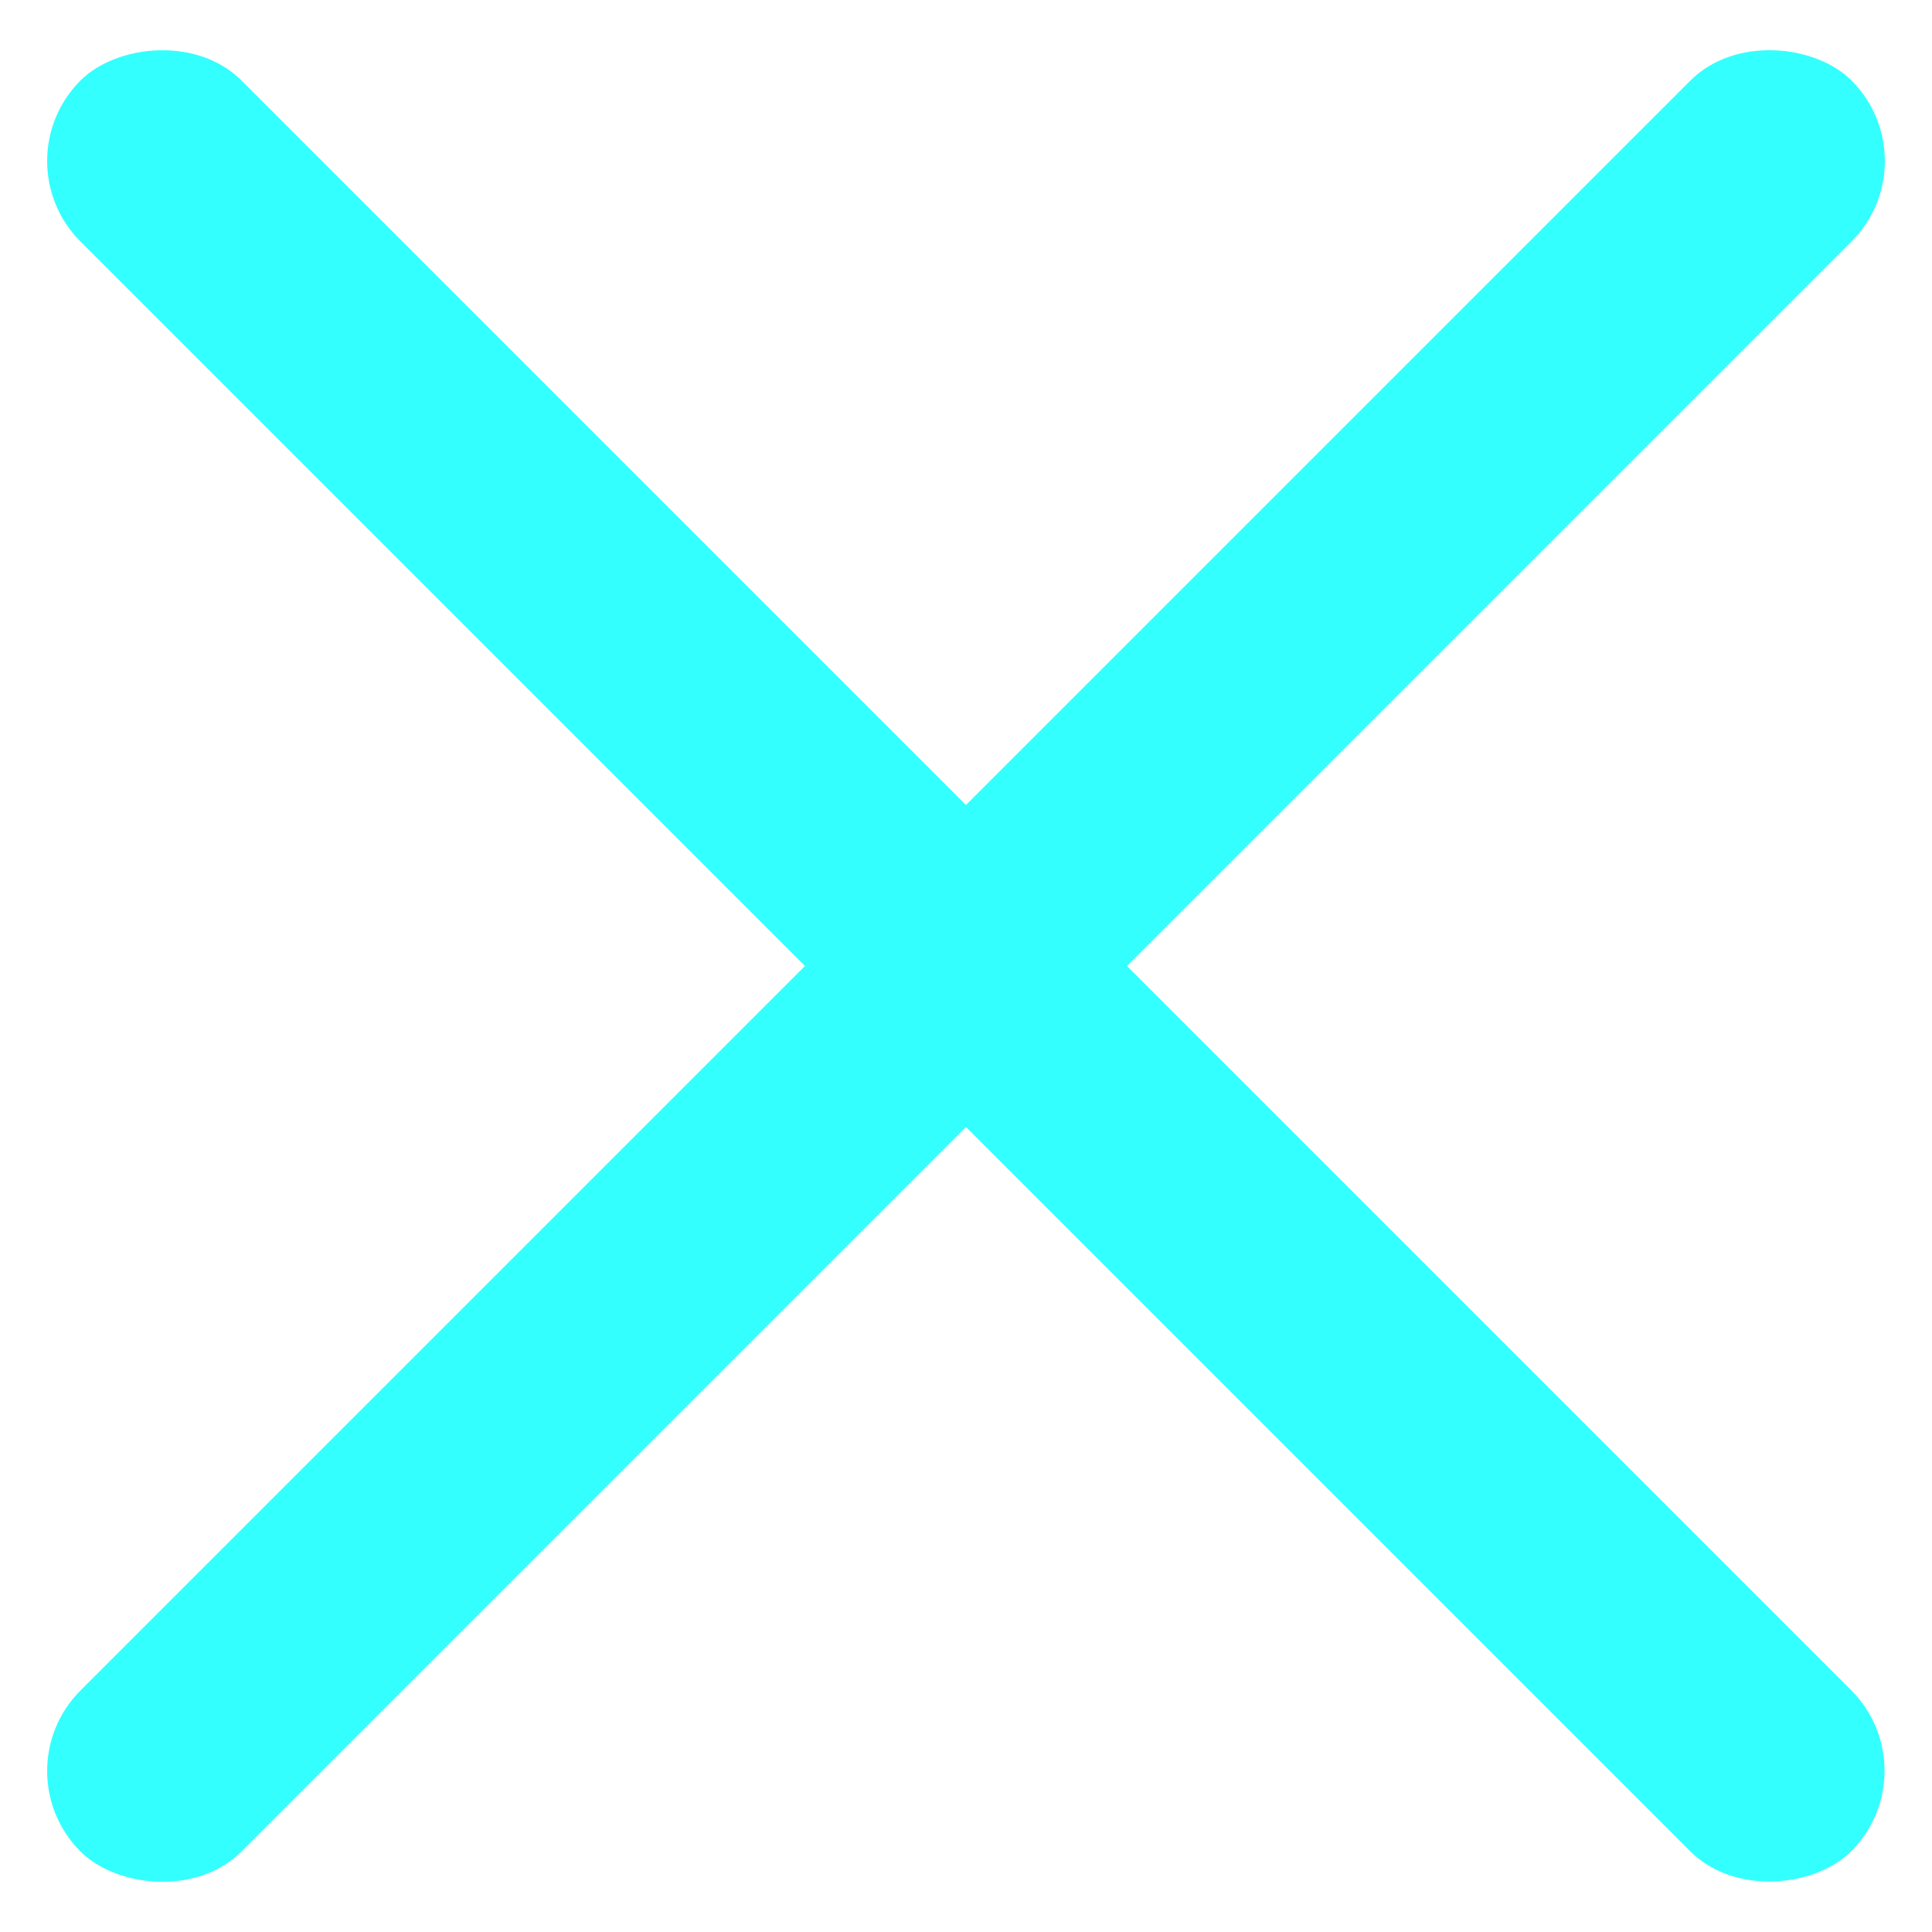 <svg width="80" height="80" viewBox="0 0 80 80" fill="none" xmlns="http://www.w3.org/2000/svg">
<rect y="73.333" width="103.709" height="9.428" rx="4.714" transform="rotate(-45 0 73.333)" fill="#33FFFF"/>
<rect width="103.709" height="9.428" rx="4.714" transform="matrix(0.707 0.707 0.707 -0.707 0 6.667)" fill="#33FFFF"/>
</svg>
